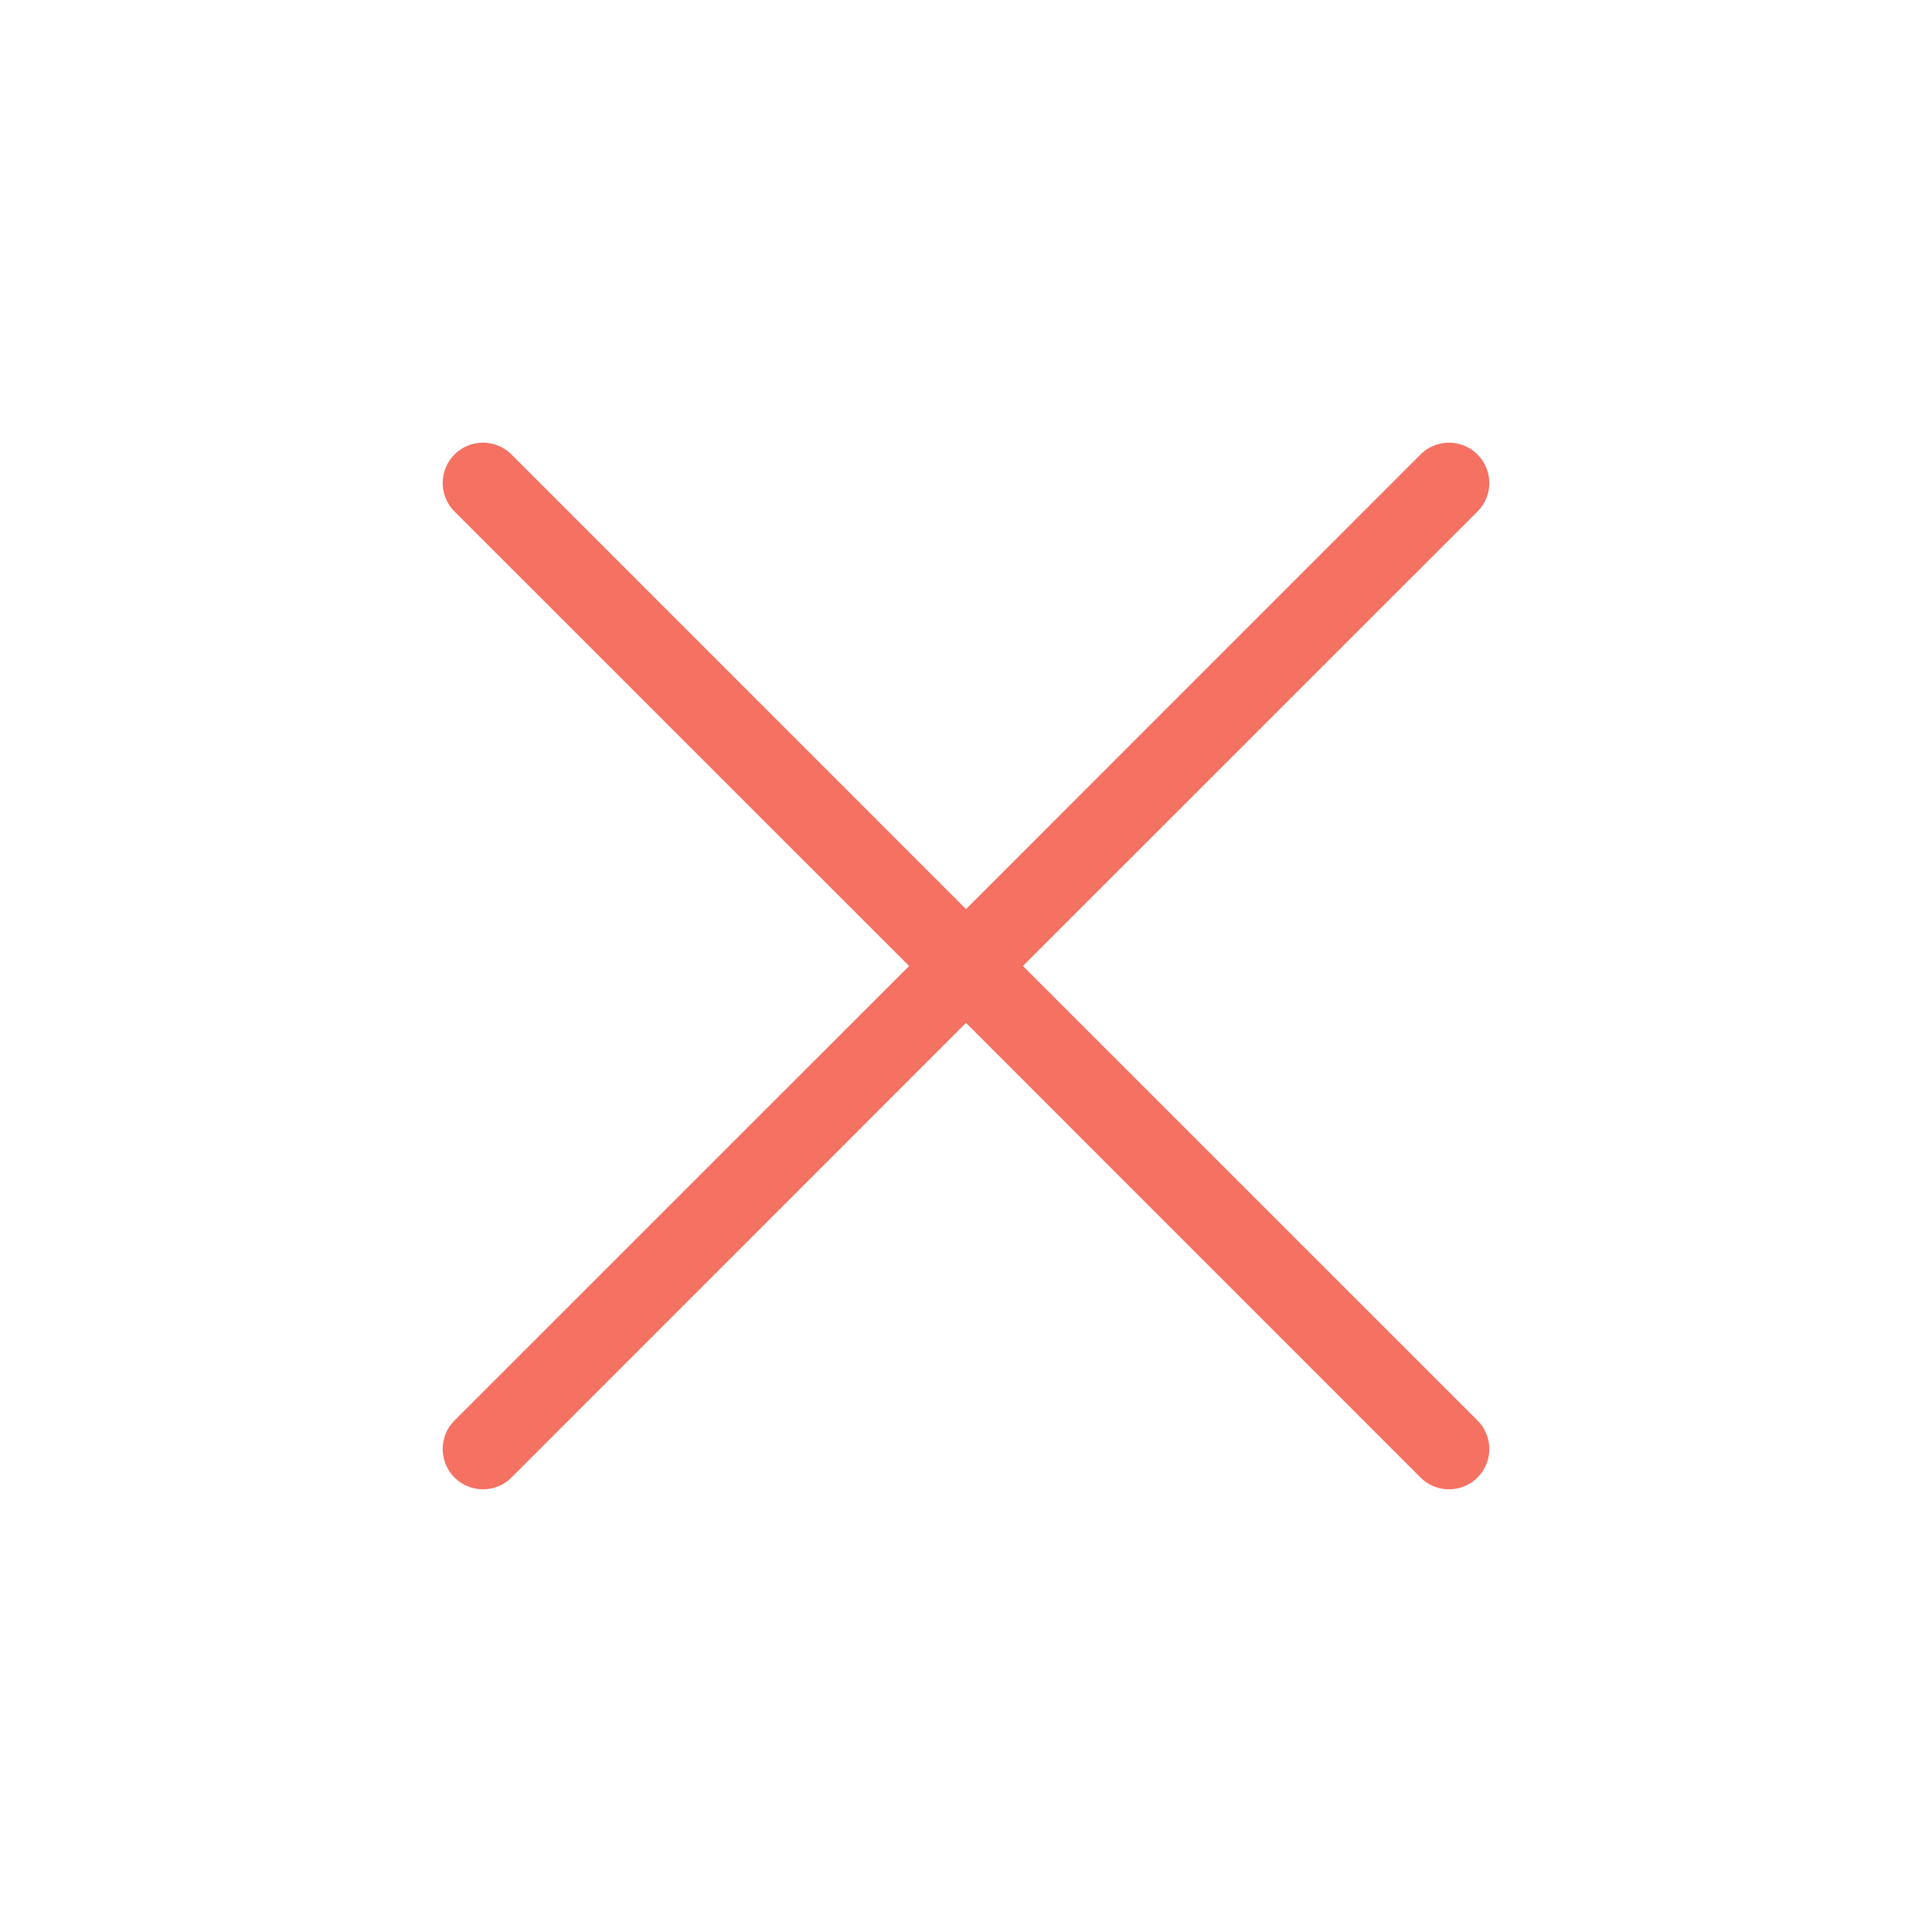 <svg height="24" viewBox="0 0 24 24" width="24" xmlns="http://www.w3.org/2000/svg"><path d="m12.707 12l5.647-5.646a.5.5 0 0 0-.708-.708l-5.646 5.647-5.646-5.647a.5.5 0 1 0-.708.708l5.647 5.646-5.647 5.646a.5.5 0 0 0  .708.708l5.646-5.647 5.646 5.647a.5.5 0 0 0  .708-.708z" fill="#f57162"/></svg>